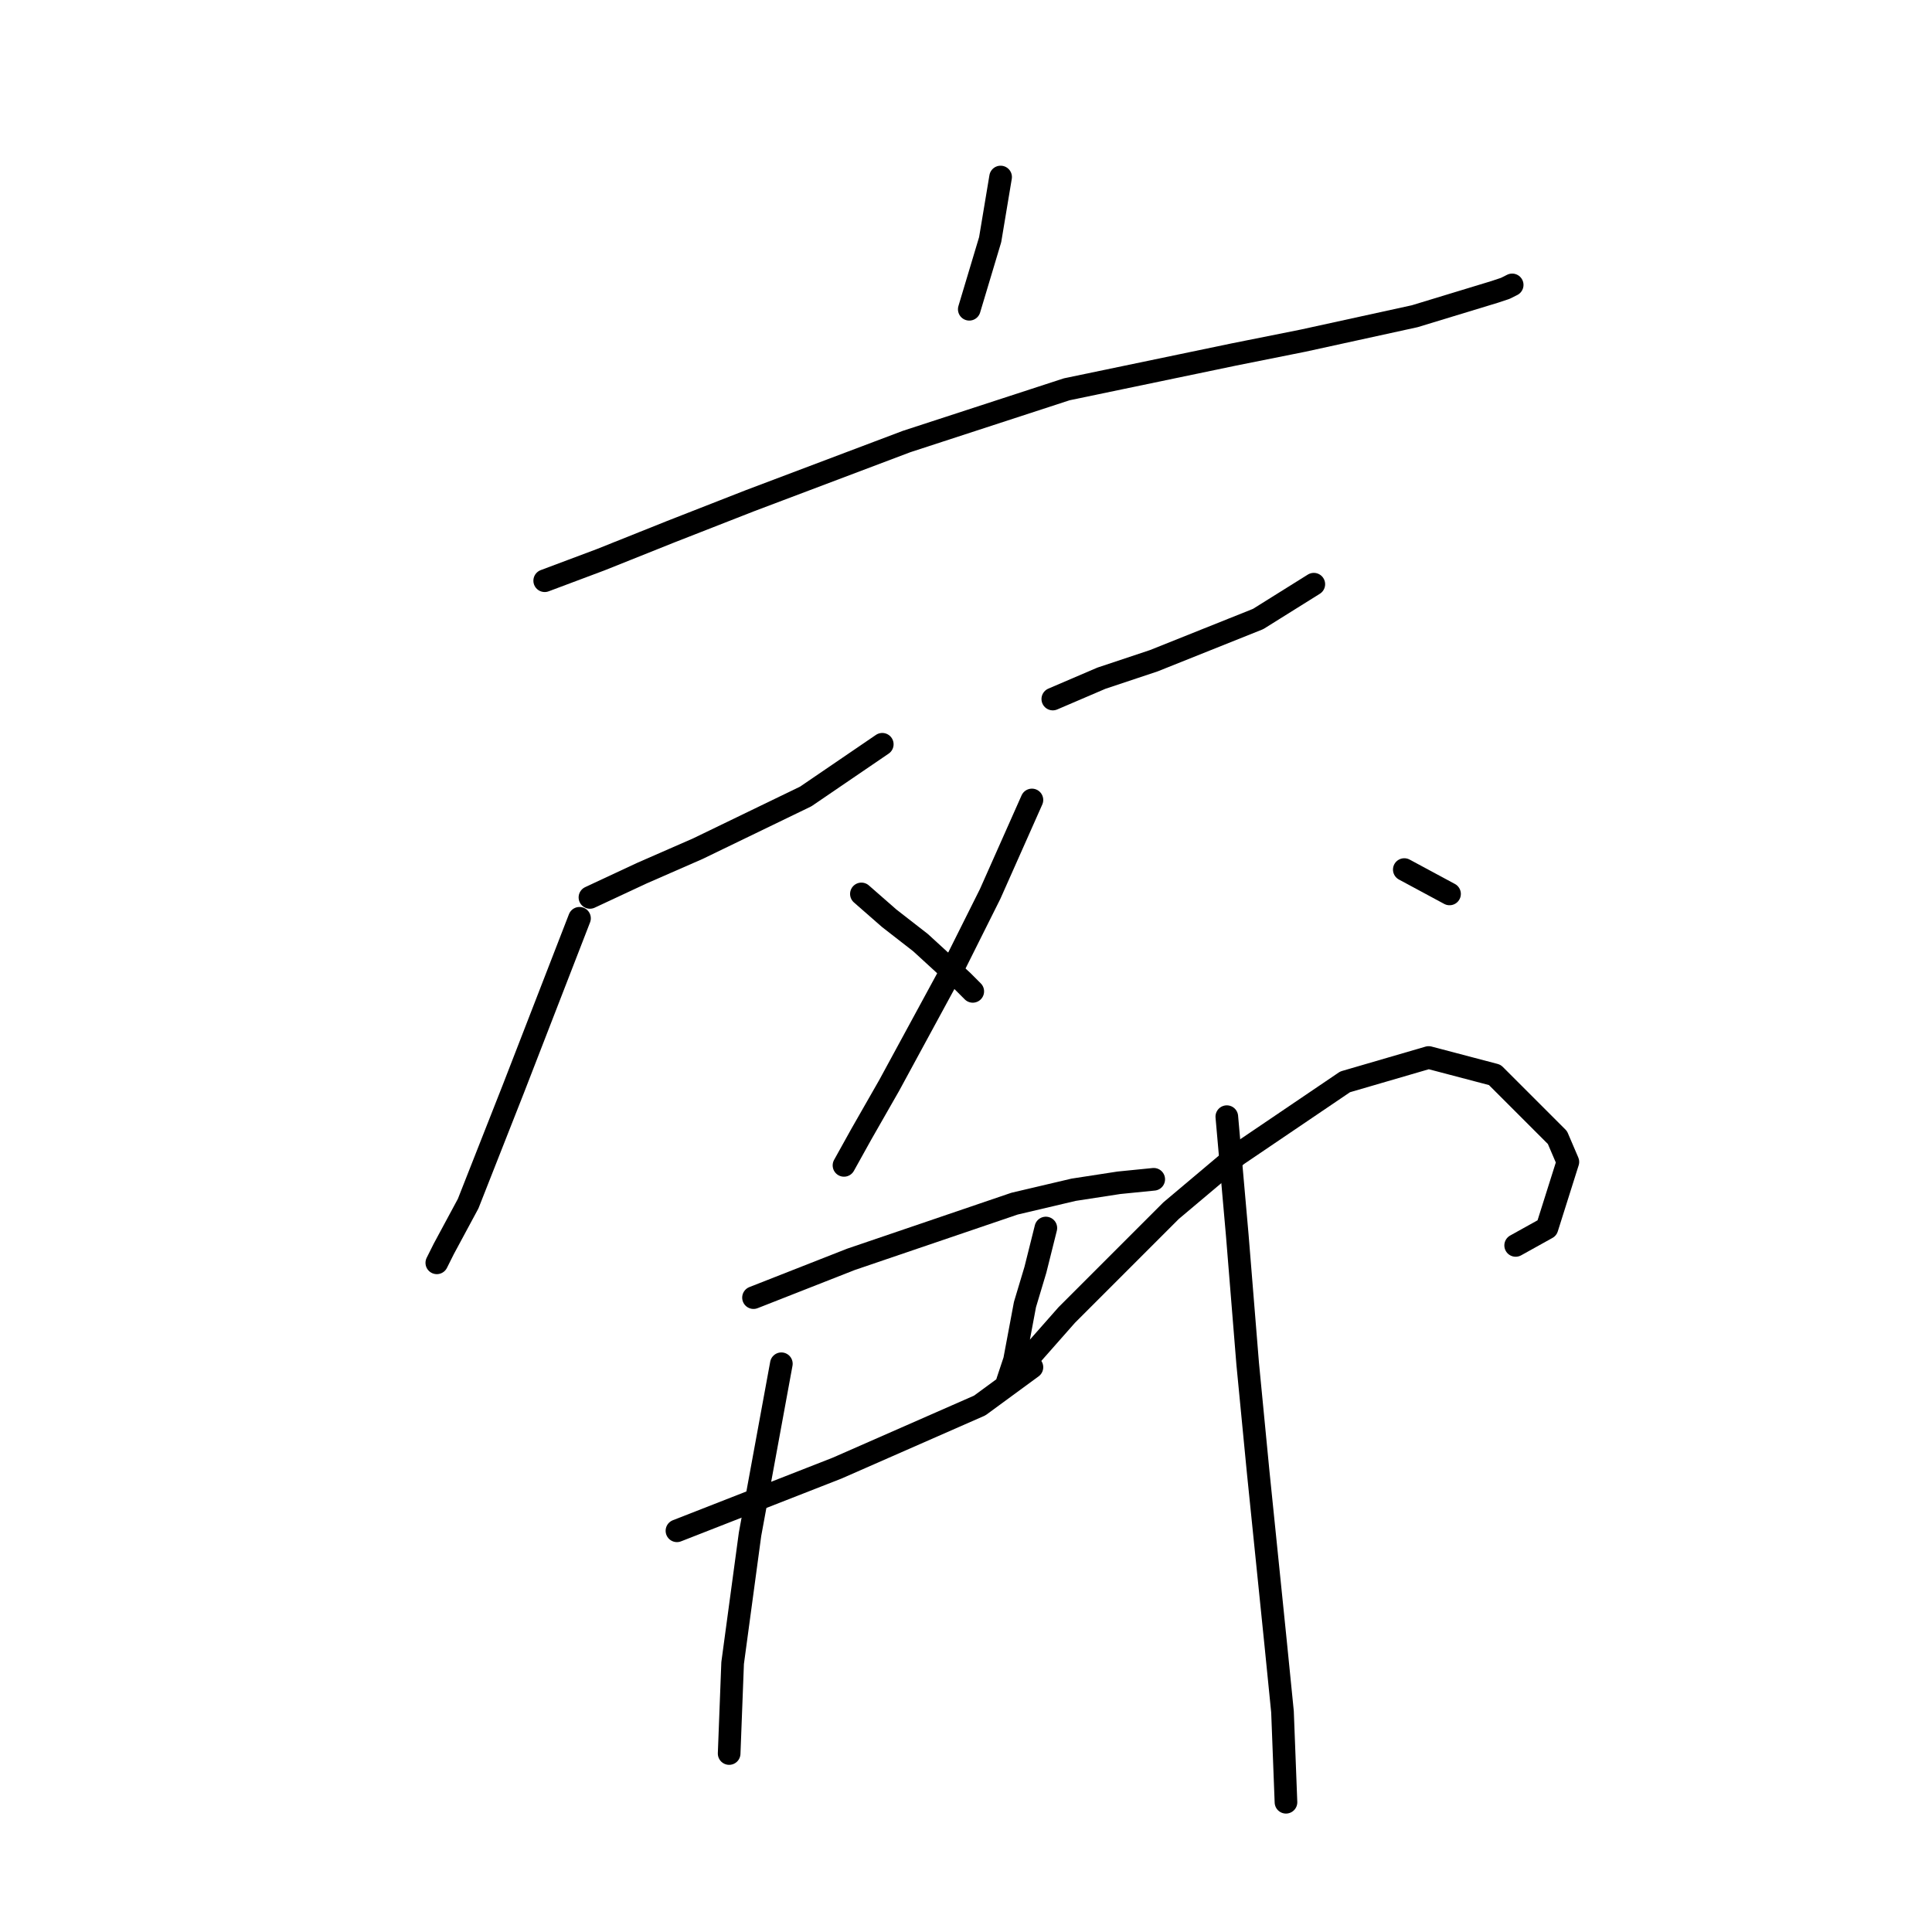 <?xml version="1.0" standalone="no"?>
    <svg width="256" height="256" xmlns="http://www.w3.org/2000/svg" version="1.1">
    <polyline stroke="black" stroke-width="3" stroke-linecap="round" fill="transparent" stroke-linejoin="round" points="72.176 76.948 79.554 74.181 88.777 70.492 99.383 66.341 120.134 58.502 141.346 51.585 163.481 46.974 172.704 45.129 187.46 41.901 198.066 38.673 199.45 38.212 200.372 37.751 200.372 37.751 " />
        <polyline stroke="black" stroke-width="3" stroke-linecap="round" fill="transparent" stroke-linejoin="round" points="132.585 23.456 131.201 31.756 128.434 40.979 128.434 40.979 " />
        <polyline stroke="black" stroke-width="3" stroke-linecap="round" fill="transparent" stroke-linejoin="round" points="78.17 118.911 85.087 115.683 92.466 112.455 106.761 105.538 116.906 98.621 116.906 98.621 " />
        <polyline stroke="black" stroke-width="3" stroke-linecap="round" fill="transparent" stroke-linejoin="round" points="76.787 121.678 68.025 144.274 62.031 159.491 58.803 165.486 57.88 167.331 57.88 167.331 " />
        <polyline stroke="black" stroke-width="3" stroke-linecap="round" fill="transparent" stroke-linejoin="round" points="114.139 118.45 117.828 121.678 121.978 124.906 127.512 129.978 128.896 131.362 128.896 131.362 " />
        <polyline stroke="black" stroke-width="3" stroke-linecap="round" fill="transparent" stroke-linejoin="round" points="139.502 92.626 145.958 89.859 152.875 87.554 166.709 82.02 174.087 77.409 174.087 77.409 " />
        <polyline stroke="black" stroke-width="3" stroke-linecap="round" fill="transparent" stroke-linejoin="round" points="136.735 105.999 131.201 118.45 126.59 127.673 117.828 143.813 114.139 150.269 111.833 154.419 111.833 154.419 " />
        <polyline stroke="black" stroke-width="3" stroke-linecap="round" fill="transparent" stroke-linejoin="round" points="186.077 115.222 192.071 118.45 192.071 118.45 " />
        <polyline stroke="black" stroke-width="3" stroke-linecap="round" fill="transparent" stroke-linejoin="round" points="99.844 171.942 112.756 166.869 134.429 159.491 142.269 157.647 148.263 156.724 152.875 156.263 152.875 156.263 " />
        <polyline stroke="black" stroke-width="3" stroke-linecap="round" fill="transparent" stroke-linejoin="round" points="89.699 202.838 100.305 198.688 110.911 194.538 129.818 186.237 136.735 181.165 136.735 181.165 " />
        <polyline stroke="black" stroke-width="3" stroke-linecap="round" fill="transparent" stroke-linejoin="round" points="103.533 180.704 99.383 203.299 97.077 220.362 96.616 232.351 96.616 232.351 " />
        <polyline stroke="black" stroke-width="3" stroke-linecap="round" fill="transparent" stroke-linejoin="round" points="138.579 162.719 137.196 168.253 135.813 172.864 134.429 180.242 133.507 183.009 134.429 182.087 141.346 174.248 155.18 160.414 163.942 153.035 178.237 143.351 189.305 140.124 198.066 142.429 206.367 150.73 207.75 153.958 204.983 162.719 200.833 165.025 200.833 165.025 " />
        <polyline stroke="black" stroke-width="3" stroke-linecap="round" fill="transparent" stroke-linejoin="round" points="162.559 147.963 163.942 163.642 165.325 180.704 166.709 194.999 169.015 217.595 169.937 226.817 170.398 238.807 170.398 238.807 " />
        </svg>